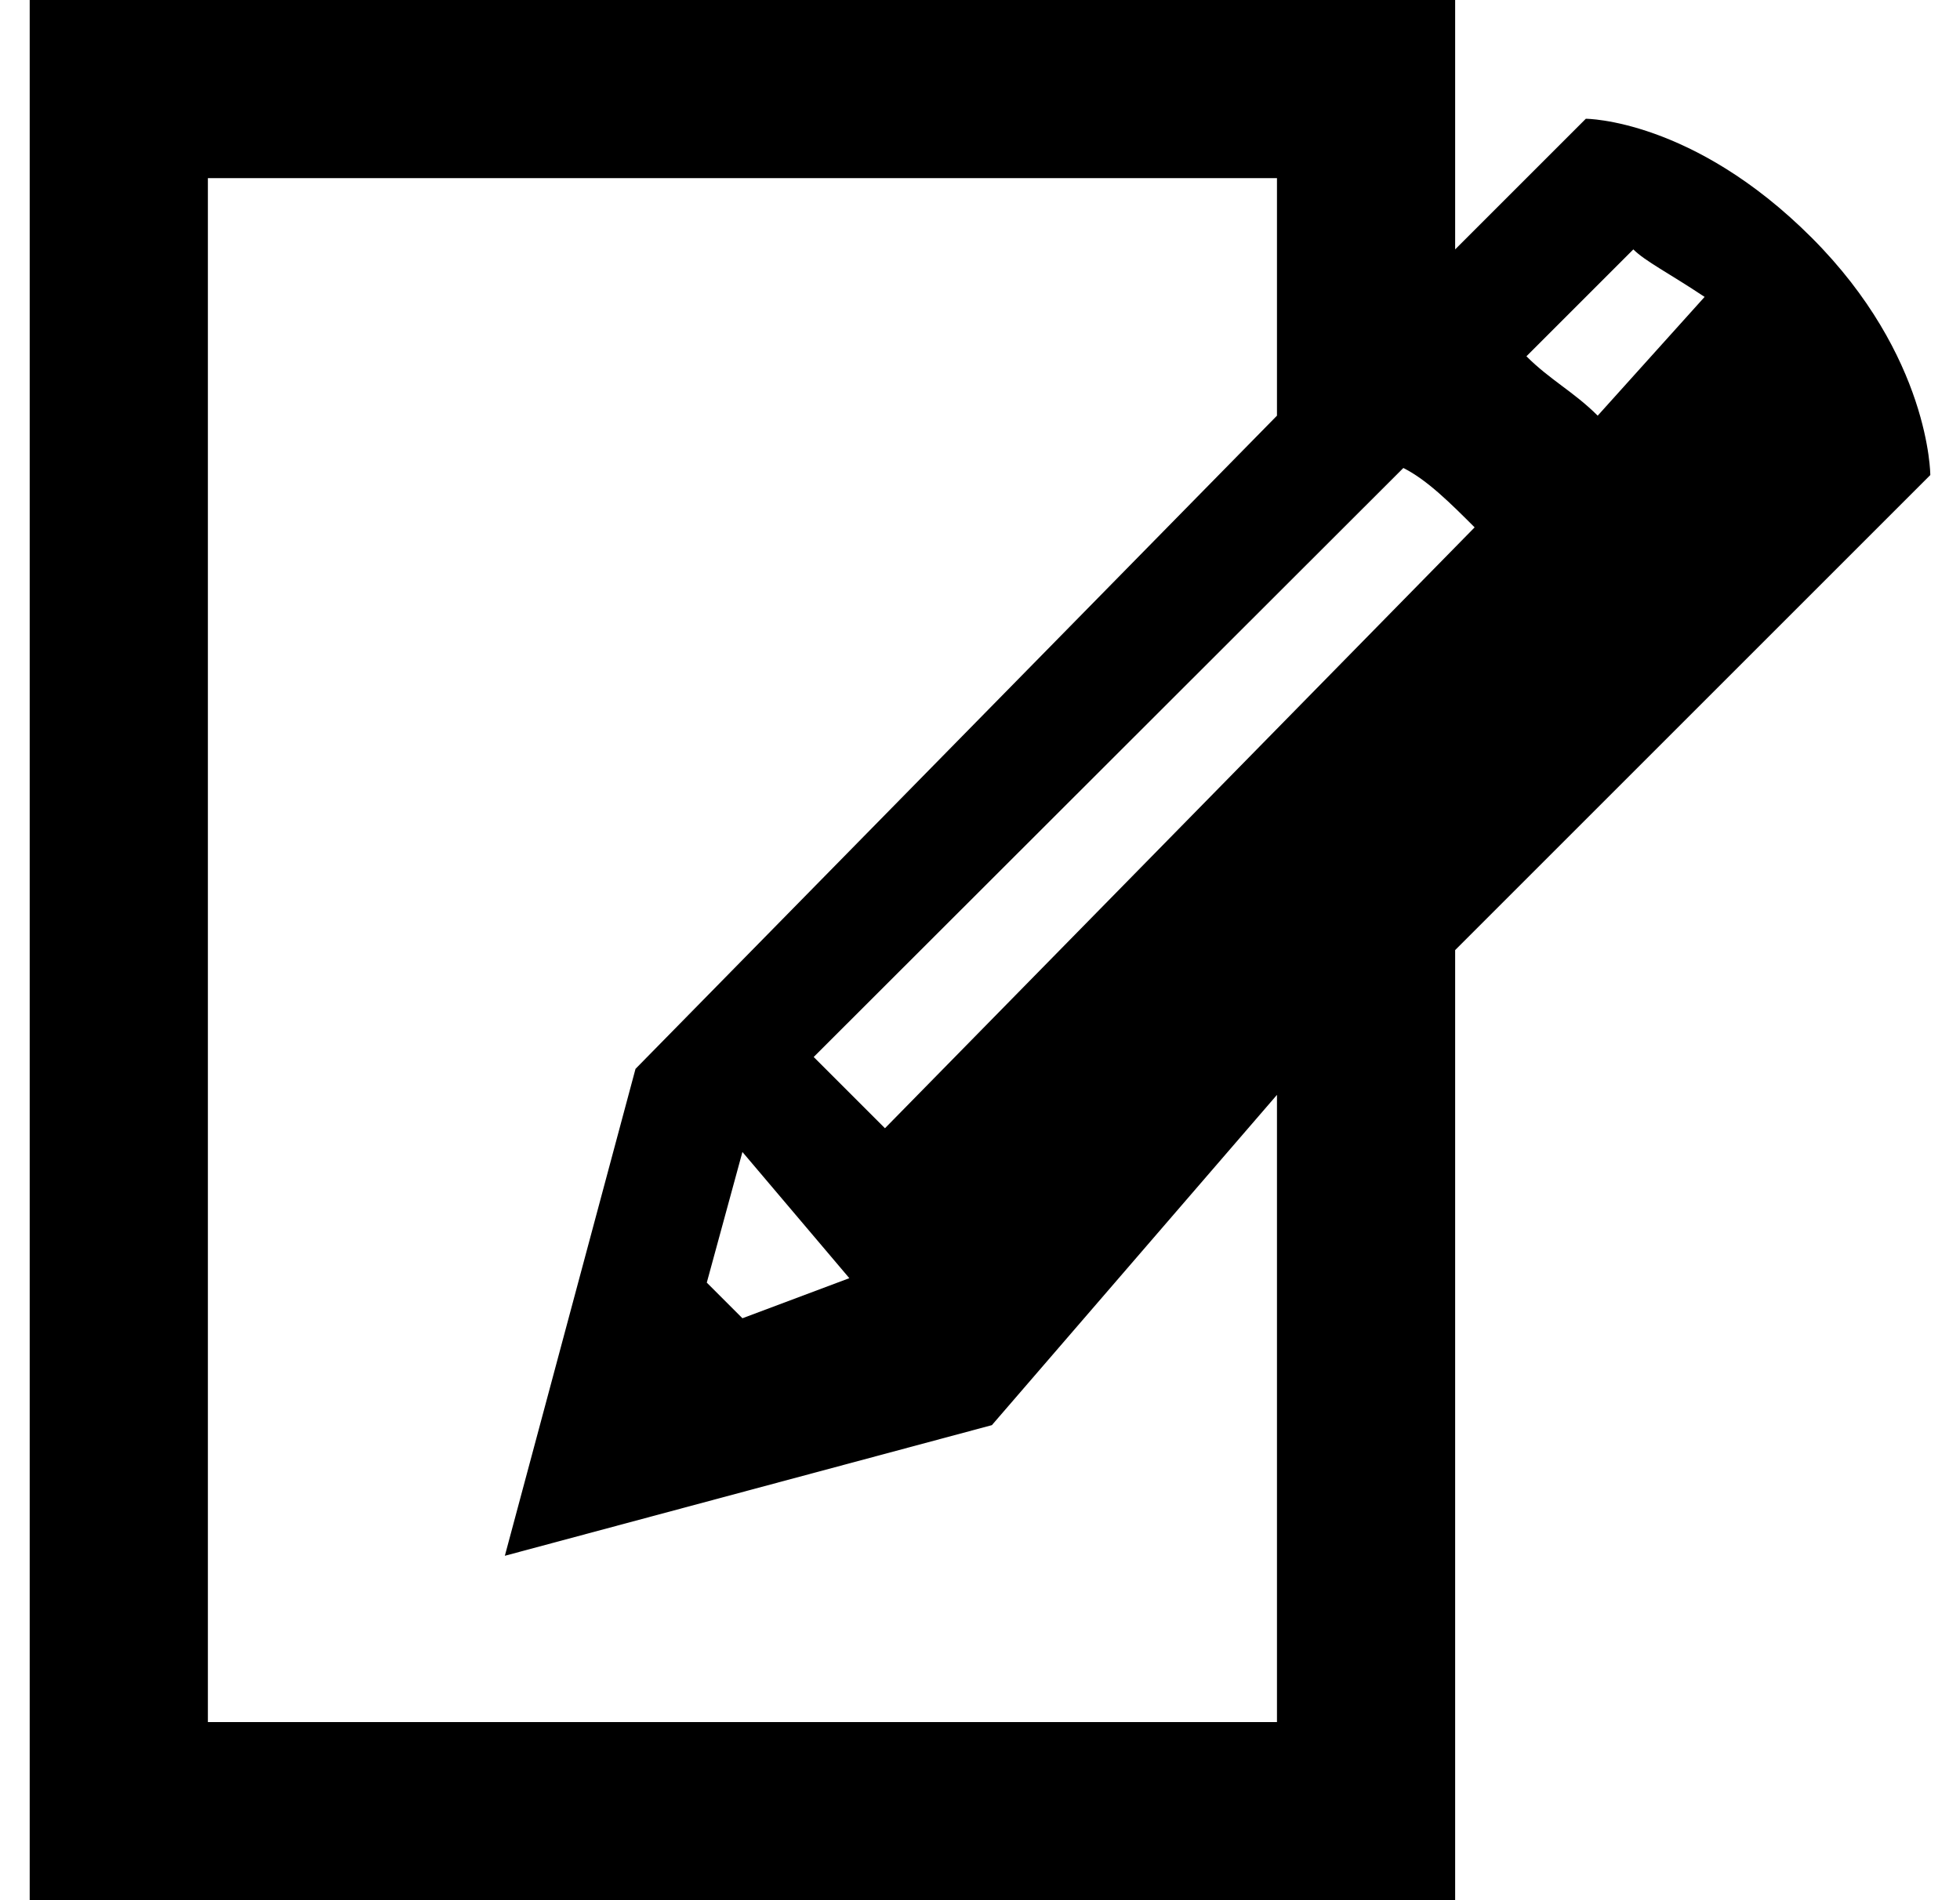 <svg width="33" height="32" viewBox="0 0 33 32" fill="none" xmlns="http://www.w3.org/2000/svg">
<path d="M32.5 8C32.5 8 32.5 6 30.5 4C28.5 2 26.7 2 26.7 2L24.5 4.2V0H0.5V32H24.5V16L32.5 8ZM12.5 22.2L11.9 21.6L12.5 19.4L14.3 21.525L12.5 22.2ZM14.9 19L13.7 17.8L23.628 7.881C24.028 8.081 24.428 8.481 24.828 8.881L14.9 19ZM28.7 5L26.9 7C26.5 6.6 26.1 6.4 25.7 6L27.5 4.2C27.7 4.4 28.1 4.6 28.7 5ZM21.5 29H3.5V3H21.5V7L10.7 18L8.5 26.2L16.7 24L21.5 18.438V29Z" fill="currentColor"/>
</svg>
